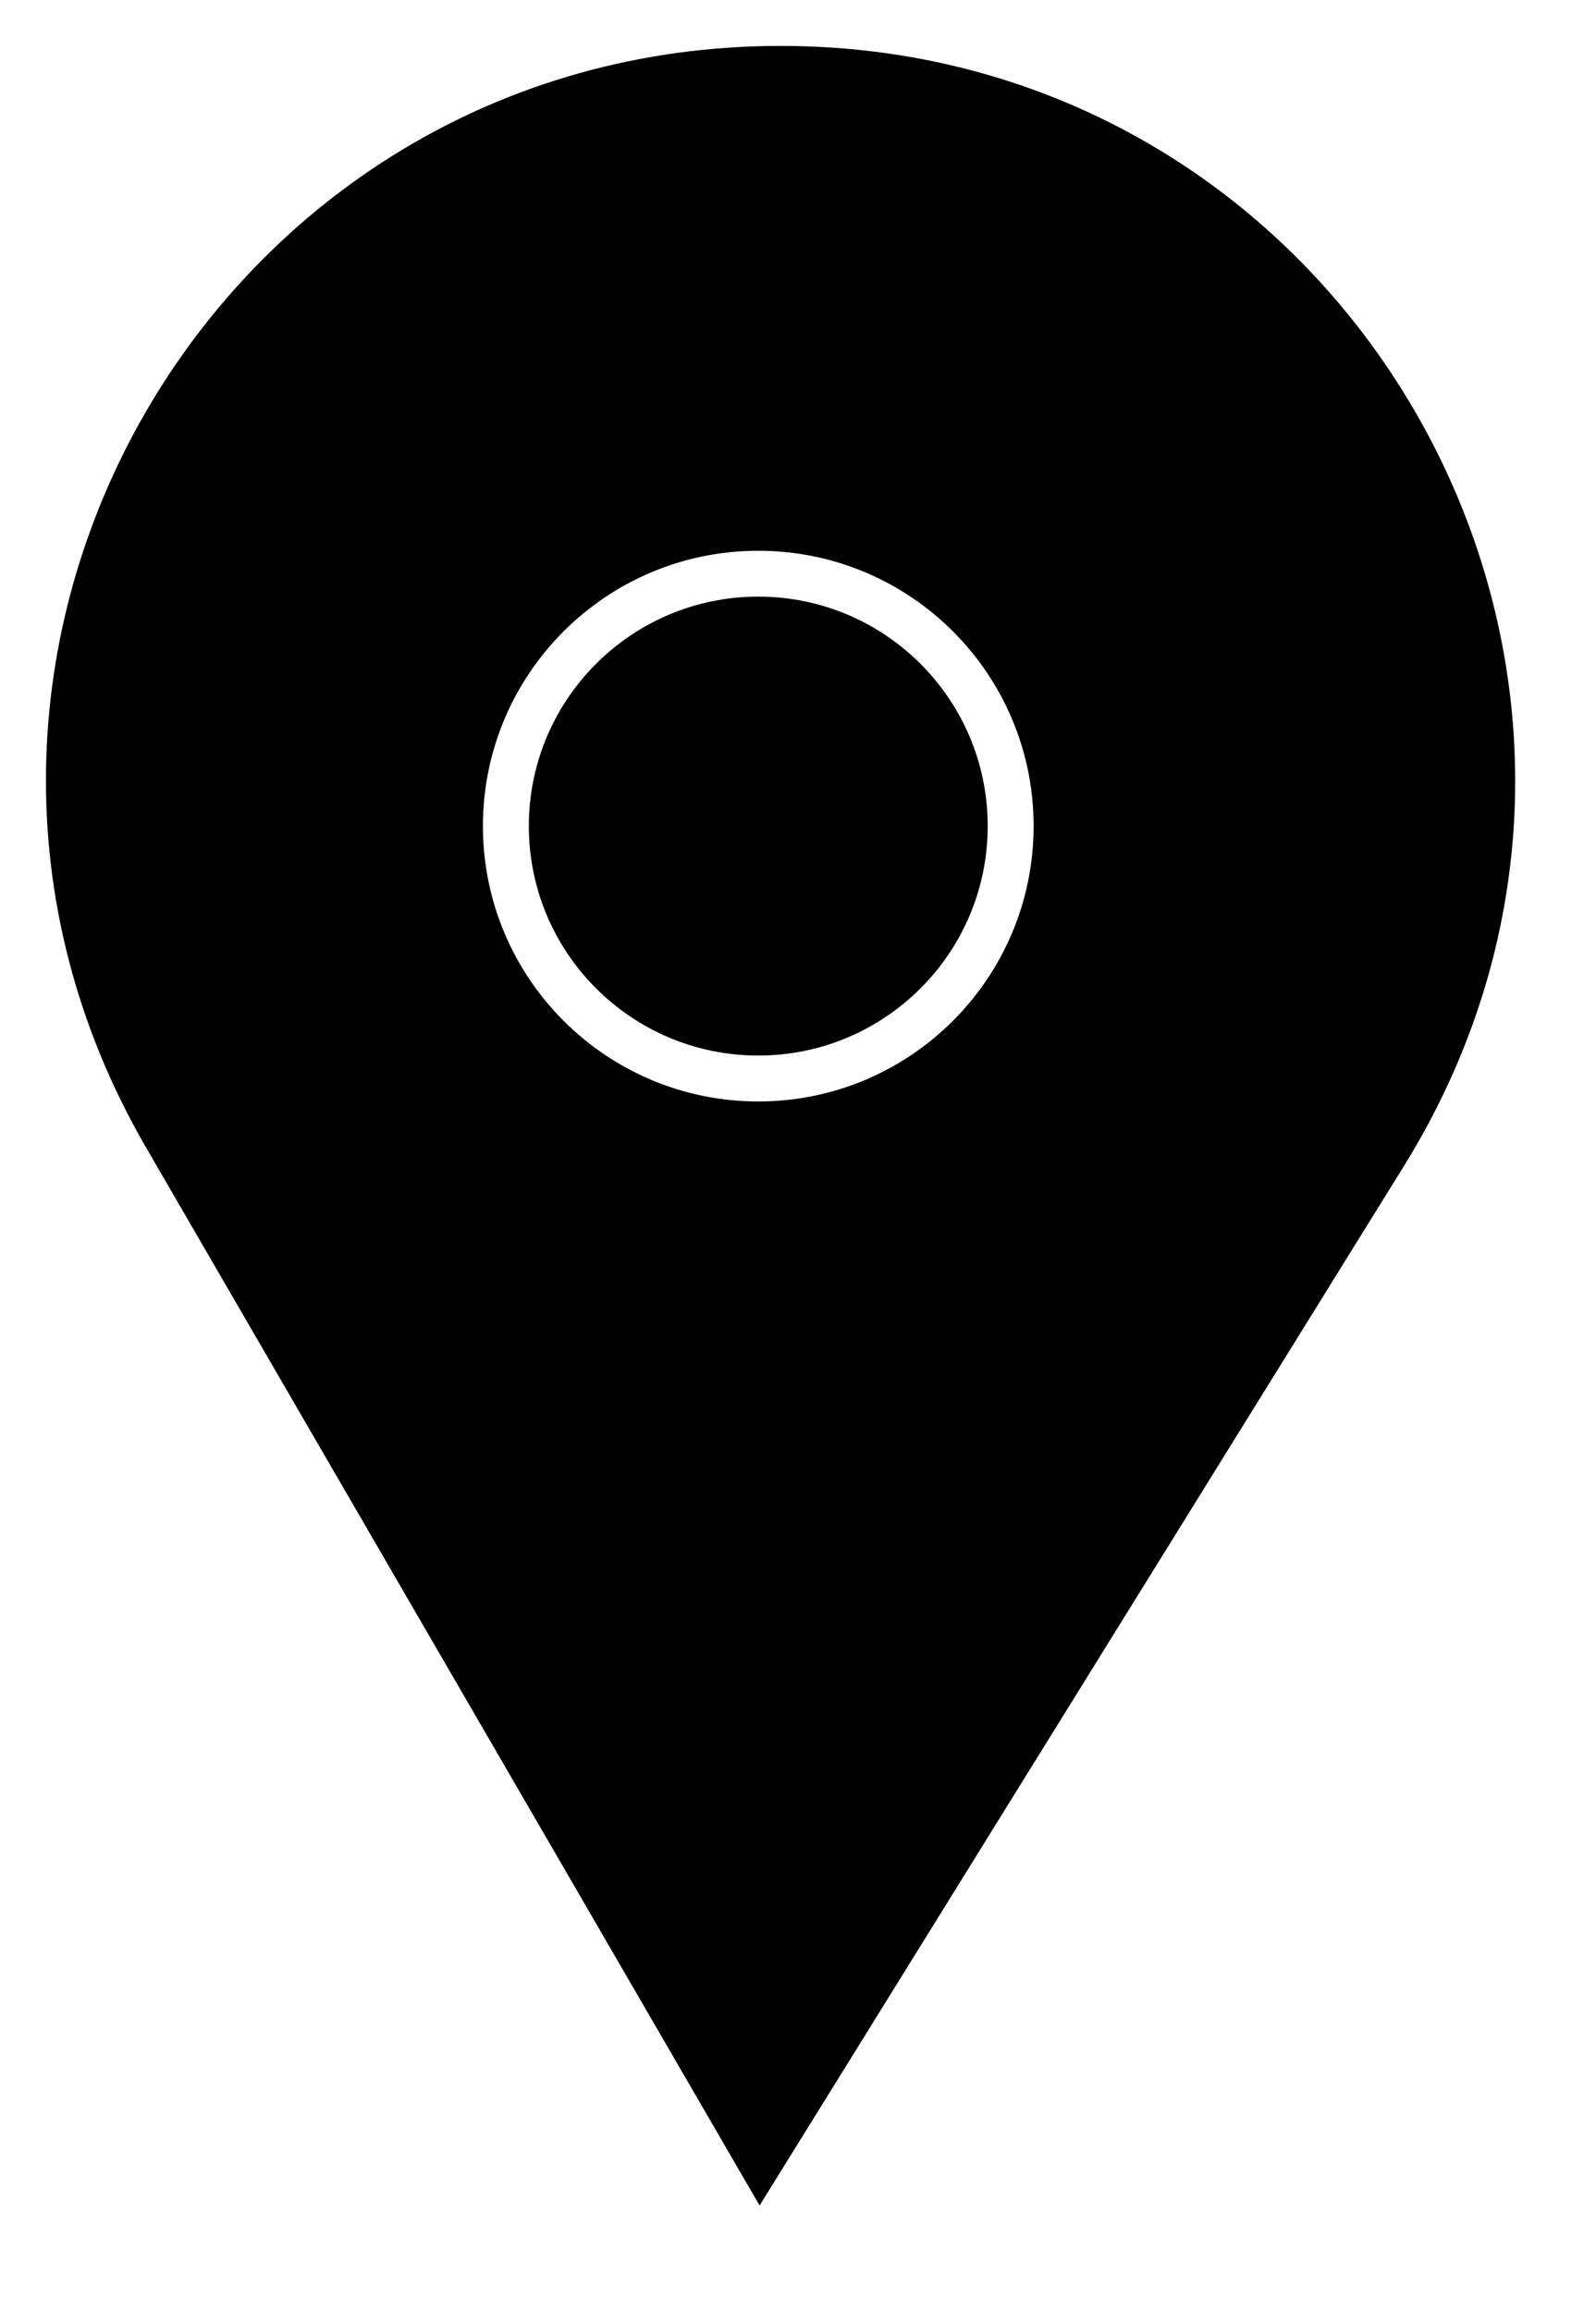 <svg width="29" height="42" viewBox="0 0 29 42" fill="none" xmlns="http://www.w3.org/2000/svg">
<g filter="url(#filter0_i_30_3)">
<path fill-rule="evenodd" clip-rule="evenodd" d="M13.778 41.69L1.933 21.267C-3.543 11.826 3.269 -5.34058e-05 14.183 -5.34058e-05C25.283 -5.34058e-05 32.068 12.19 26.219 21.624L13.778 41.69ZM13.802 40.069L2.654 20.848C-2.5 11.963 3.911 0.834 14.183 0.834C24.629 0.834 31.015 12.306 25.51 21.184L13.802 40.069Z" fill="white"/>
<path d="M2.654 20.848L13.802 40.069L25.51 21.184C31.015 12.306 24.629 0.834 14.183 0.834C3.911 0.834 -2.5 11.963 2.654 20.848Z" fill="black"/>
<path fill-rule="evenodd" clip-rule="evenodd" d="M18.781 15.008C18.781 17.771 16.541 20.011 13.778 20.011C11.015 20.011 8.775 17.771 8.775 15.008C8.775 12.245 11.015 10.006 13.778 10.006C16.541 10.006 18.781 12.245 18.781 15.008ZM13.778 19.177C16.08 19.177 17.947 17.311 17.947 15.008C17.947 12.706 16.08 10.839 13.778 10.839C11.476 10.839 9.609 12.706 9.609 15.008C9.609 17.311 11.476 19.177 13.778 19.177Z" fill="white"/>
</g>
<defs>
<filter id="filter0_i_30_3" x="0" y="0" width="28.367" height="41.69" filterUnits="userSpaceOnUse" color-interpolation-filters="sRGB">
<feFlood flood-opacity="0" result="BackgroundImageFix"/>
<feBlend mode="normal" in="SourceGraphic" in2="BackgroundImageFix" result="shape"/>
<feColorMatrix in="SourceAlpha" type="matrix" values="0 0 0 0 0 0 0 0 0 0 0 0 0 0 0 0 0 0 127 0" result="hardAlpha"/>
<feOffset/>
<feGaussianBlur stdDeviation="4.5"/>
<feComposite in2="hardAlpha" operator="arithmetic" k2="-1" k3="1"/>
<feColorMatrix type="matrix" values="0 0 0 0 1 0 0 0 0 1 0 0 0 0 1 0 0 0 1 0"/>
<feBlend mode="normal" in2="shape" result="effect1_innerShadow_30_3"/>
</filter>
</defs>
</svg>
